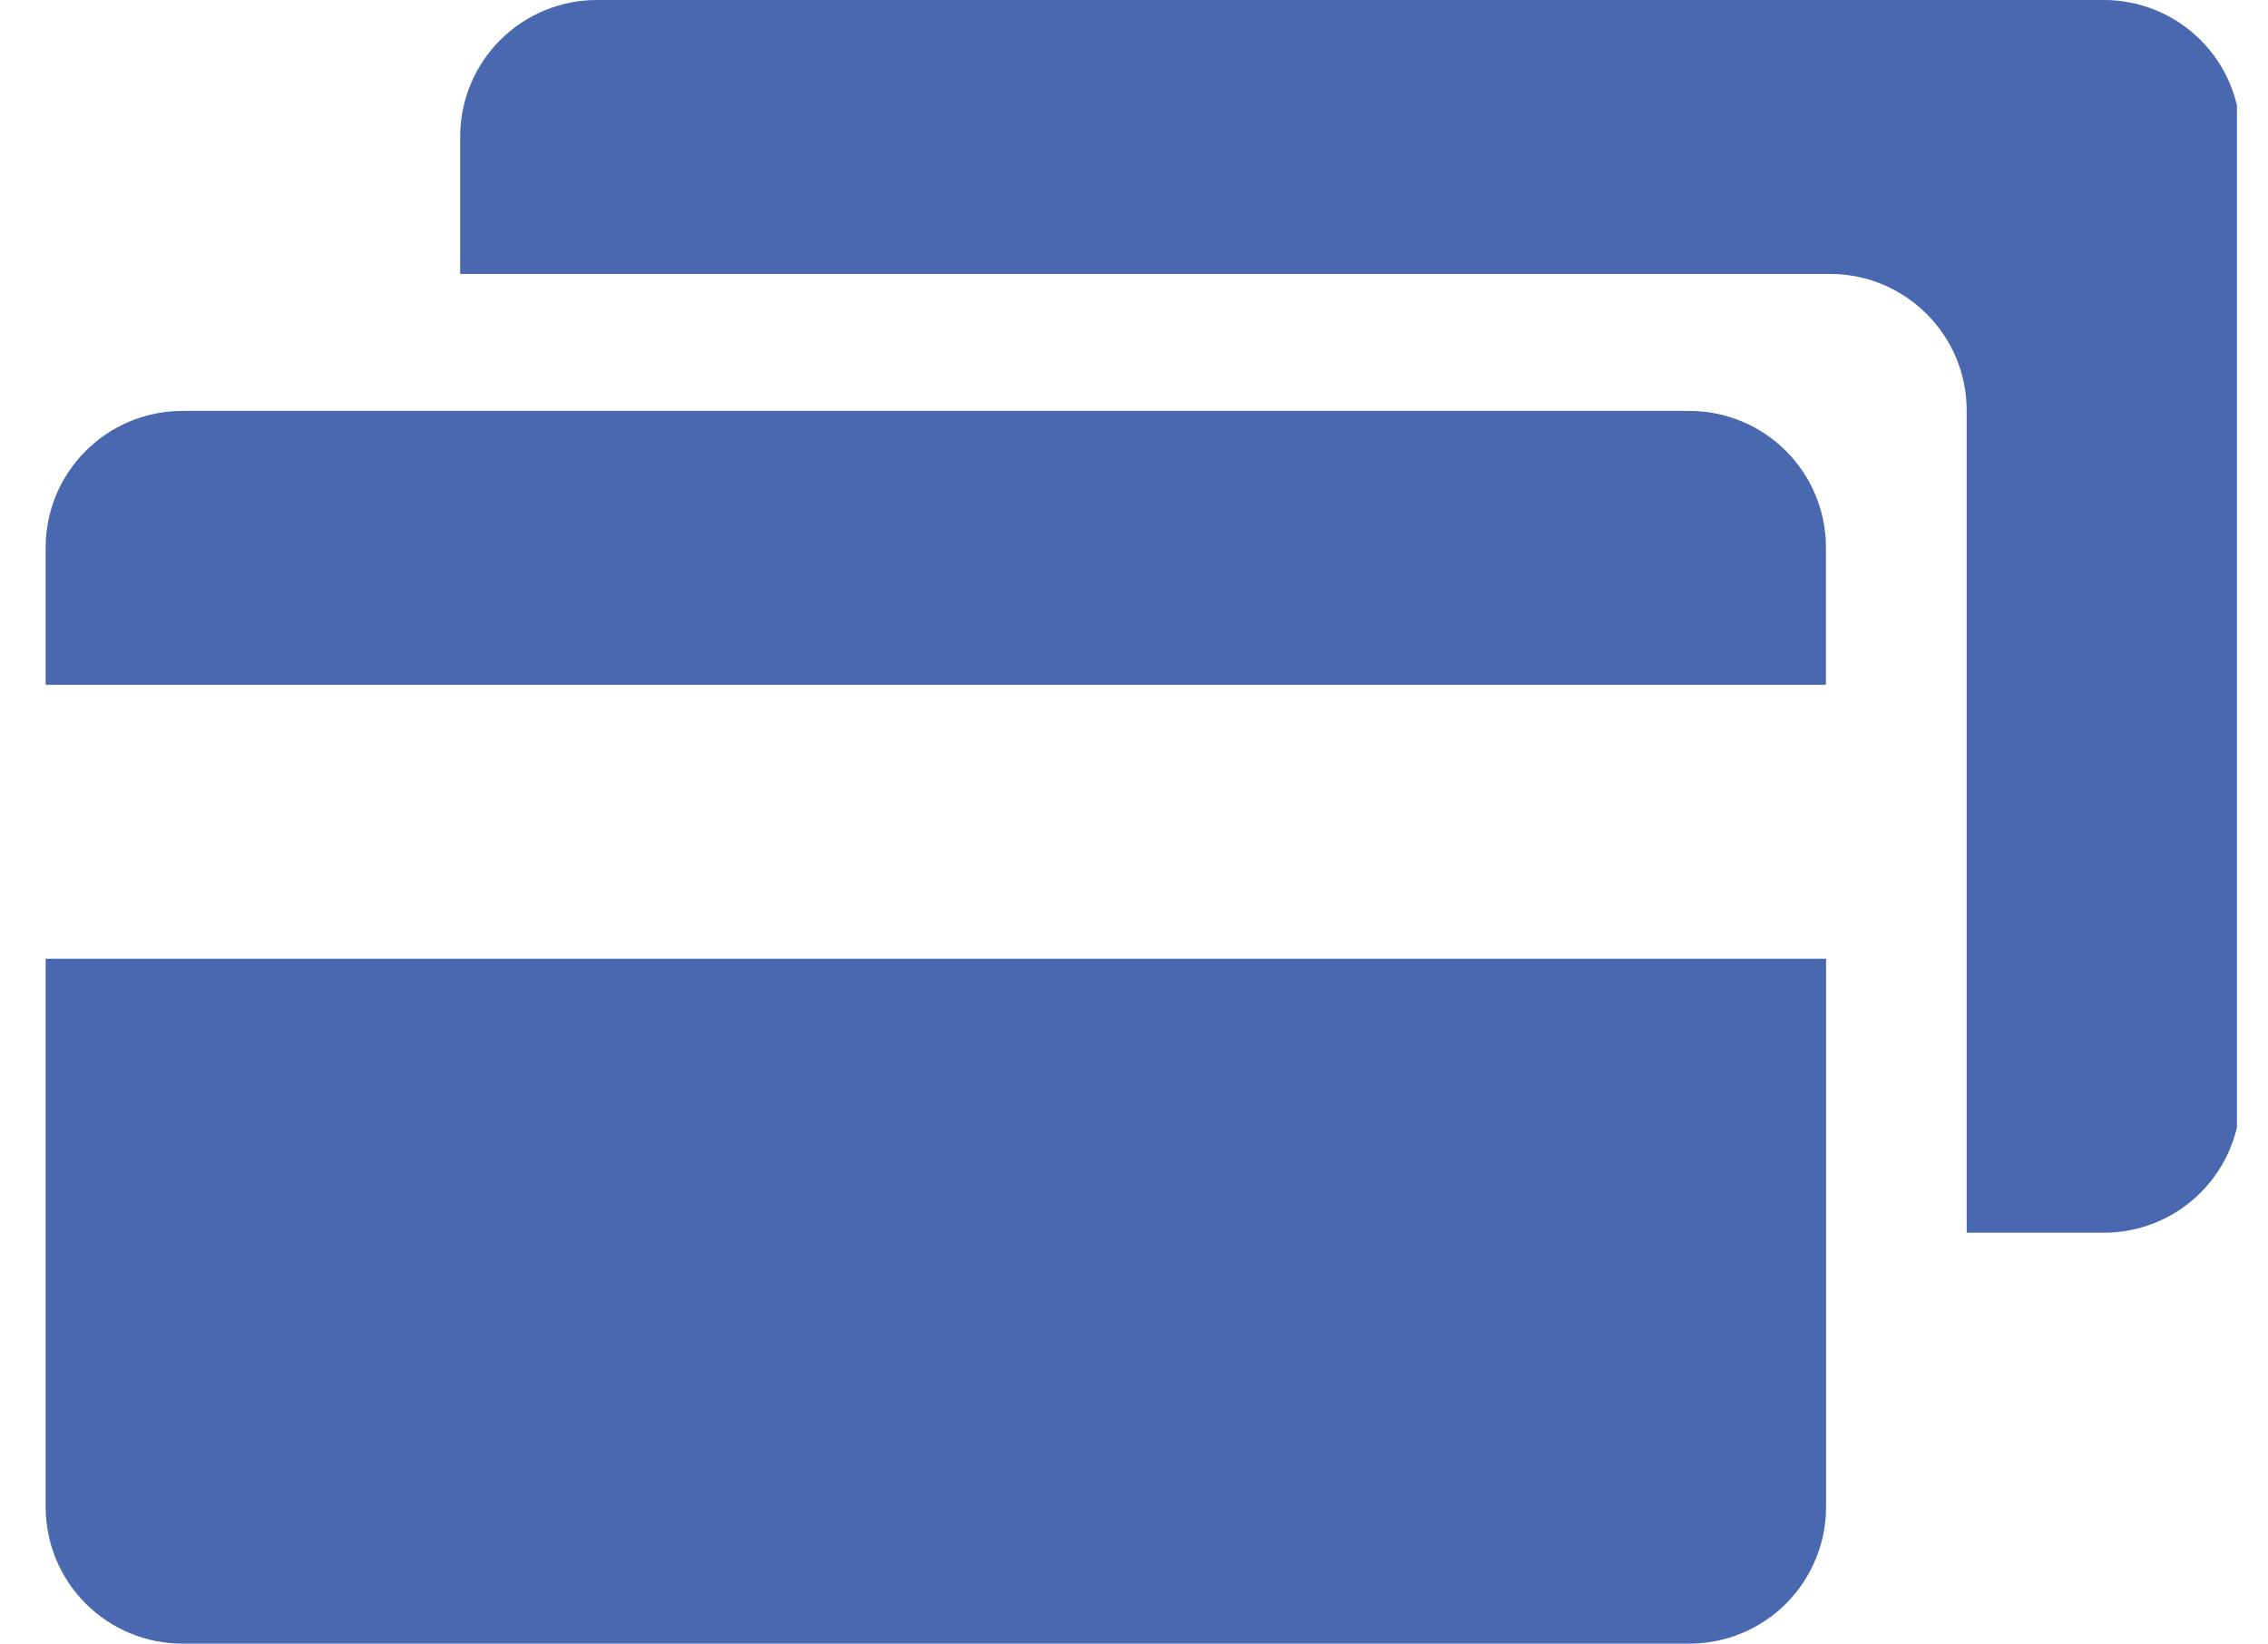<svg width="69" height="50" viewBox="0 0 69 50" fill="none" xmlns="http://www.w3.org/2000/svg">
<g clip-path="url(#clip0_411_8234)">
<path d="M64.004 37.5H59.833V12.492C59.833 10.192 57.971 8.333 55.671 8.333H14V4.158C14 3.612 14.108 3.07 14.317 2.565C14.527 2.06 14.834 1.601 15.221 1.215C15.608 0.829 16.067 0.523 16.573 0.314C17.078 0.106 17.62 -0.001 18.167 8.58085e-06H64.004C64.551 -0.001 65.092 0.107 65.597 0.315C66.102 0.524 66.561 0.83 66.947 1.216C67.334 1.603 67.641 2.061 67.85 2.566C68.059 3.071 68.167 3.612 68.167 4.158V33.342C68.167 33.888 68.059 34.429 67.85 34.934C67.641 35.439 67.334 35.897 66.947 36.284C66.561 36.67 66.102 36.976 65.597 37.185C65.092 37.393 64.551 37.501 64.004 37.5Z" fill="#4968AF"/>
<path d="M1.389 20.833H55.551V16.658C55.551 14.358 53.689 12.5 51.389 12.5H5.551C3.251 12.5 1.389 14.363 1.389 16.658V20.833Z" fill="#4968AF"/>
<path d="M55.555 45.842V29.166H1.389V45.842C1.389 46.388 1.497 46.93 1.706 47.435C1.915 47.94 2.223 48.399 2.61 48.785C2.997 49.171 3.456 49.477 3.961 49.686C4.467 49.894 5.009 50.001 5.555 50H51.393C51.939 50 52.48 49.893 52.986 49.684C53.49 49.476 53.949 49.17 54.336 48.783C54.722 48.397 55.029 47.939 55.238 47.434C55.448 46.929 55.555 46.388 55.555 45.842Z" fill="#4968AF"/>
</g>
<defs>
<clipPath id="clip0_411_8234">
<rect width="68.056" height="50" fill="white"/>
</clipPath>
</defs>
</svg>
